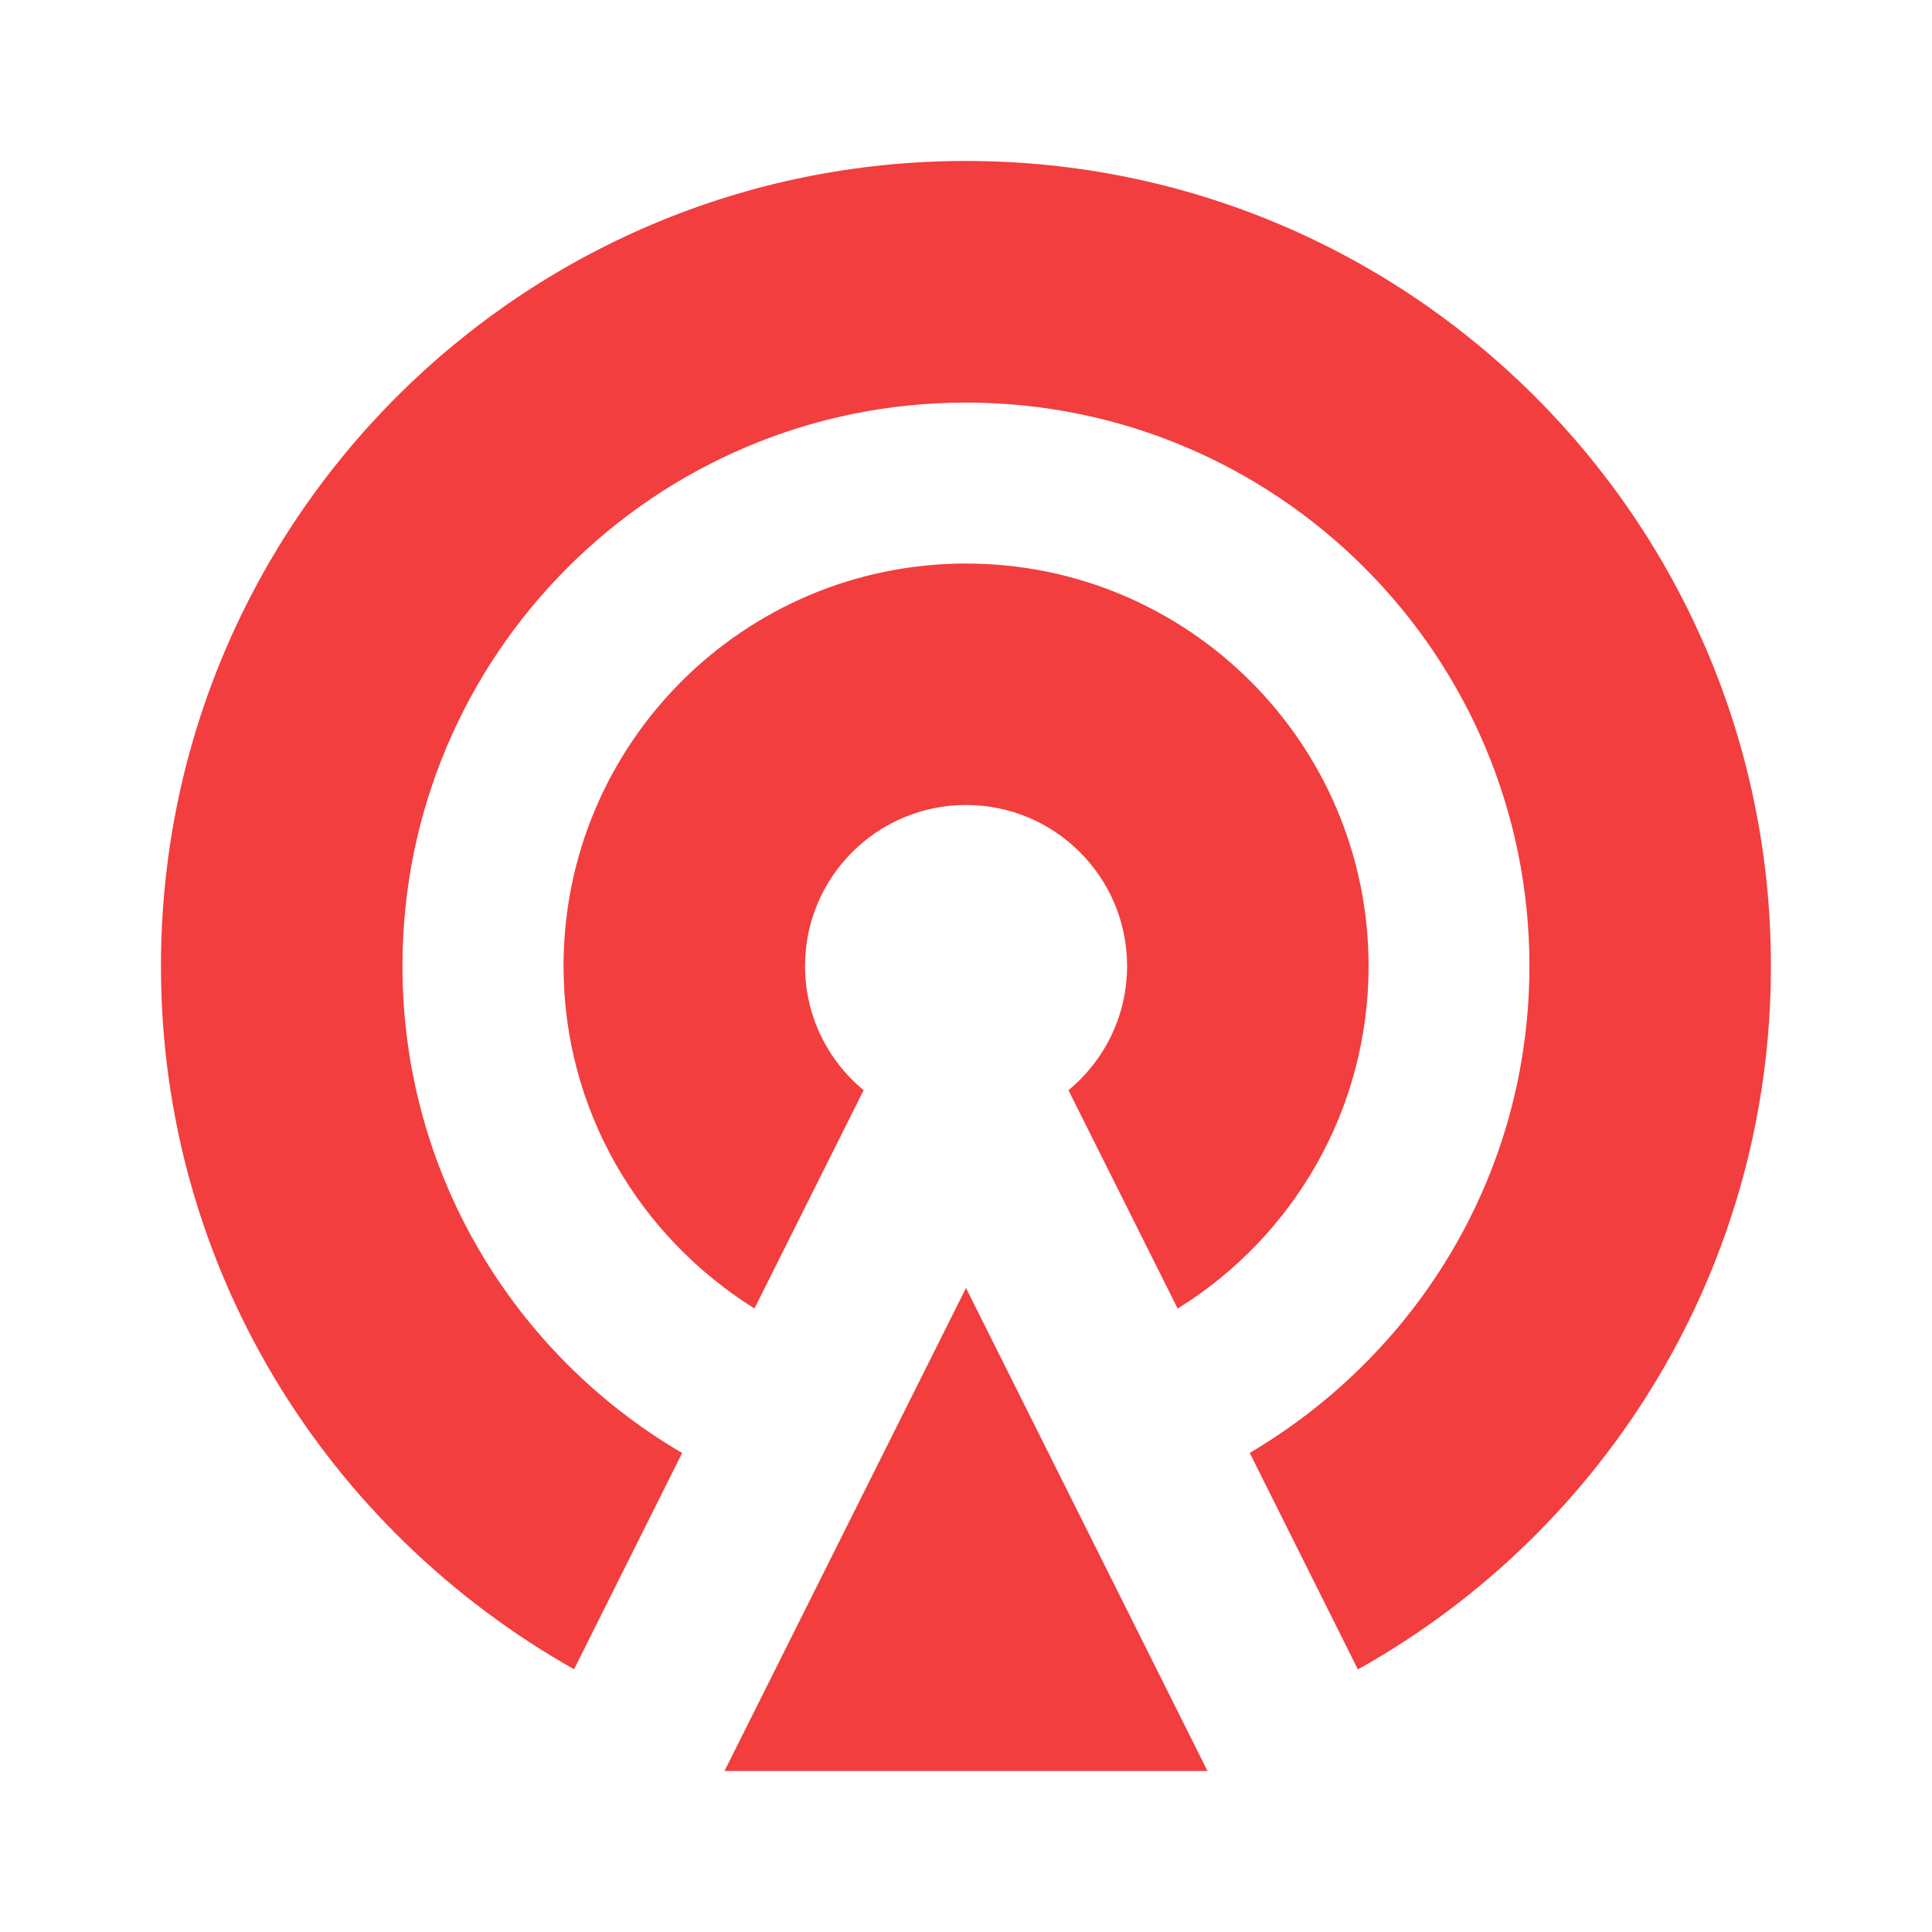 <svg xmlns="http://www.w3.org/2000/svg" viewBox="0 0 32 32" width="40" height="40" style="border-color: rgba(0,0,0,0);border-width: apx;border-style: undefined" filter="none">
    <path d="M16 21.333l4 8h-8l4-8zM12.497 21.673c-1.911-1.195-3.163-3.287-3.163-5.672 0-3.682 2.985-6.667 6.667-6.667s6.667 2.985 6.667 6.667c0 2.385-1.252 4.477-3.135 5.656l-0.028 0.016-1.808-3.615c0.595-0.493 0.971-1.231 0.971-2.058 0-1.473-1.194-2.667-2.667-2.667s-2.667 1.194-2.667 2.667c0 0.826 0.376 1.565 0.966 2.054l0.004 0.004-1.807 3.613zM9.509 27.649c-4.112-2.323-6.843-6.665-6.843-11.645 0-0.002 0-0.003 0-0.005v0c0-7.364 5.969-13.333 13.333-13.333s13.333 5.969 13.333 13.333c0 0.001 0 0.003 0 0.005 0 4.98-2.731 9.322-6.776 11.61l-0.066 0.035-1.791-3.584c2.791-1.648 4.633-4.641 4.633-8.064 0-5.155-4.179-9.333-9.333-9.333s-9.333 4.179-9.333 9.333c0 3.423 1.843 6.415 4.59 8.040l0.043 0.024-1.791 3.584z" fill="rgba(242, 62, 62, 1)"></path>
  </svg>